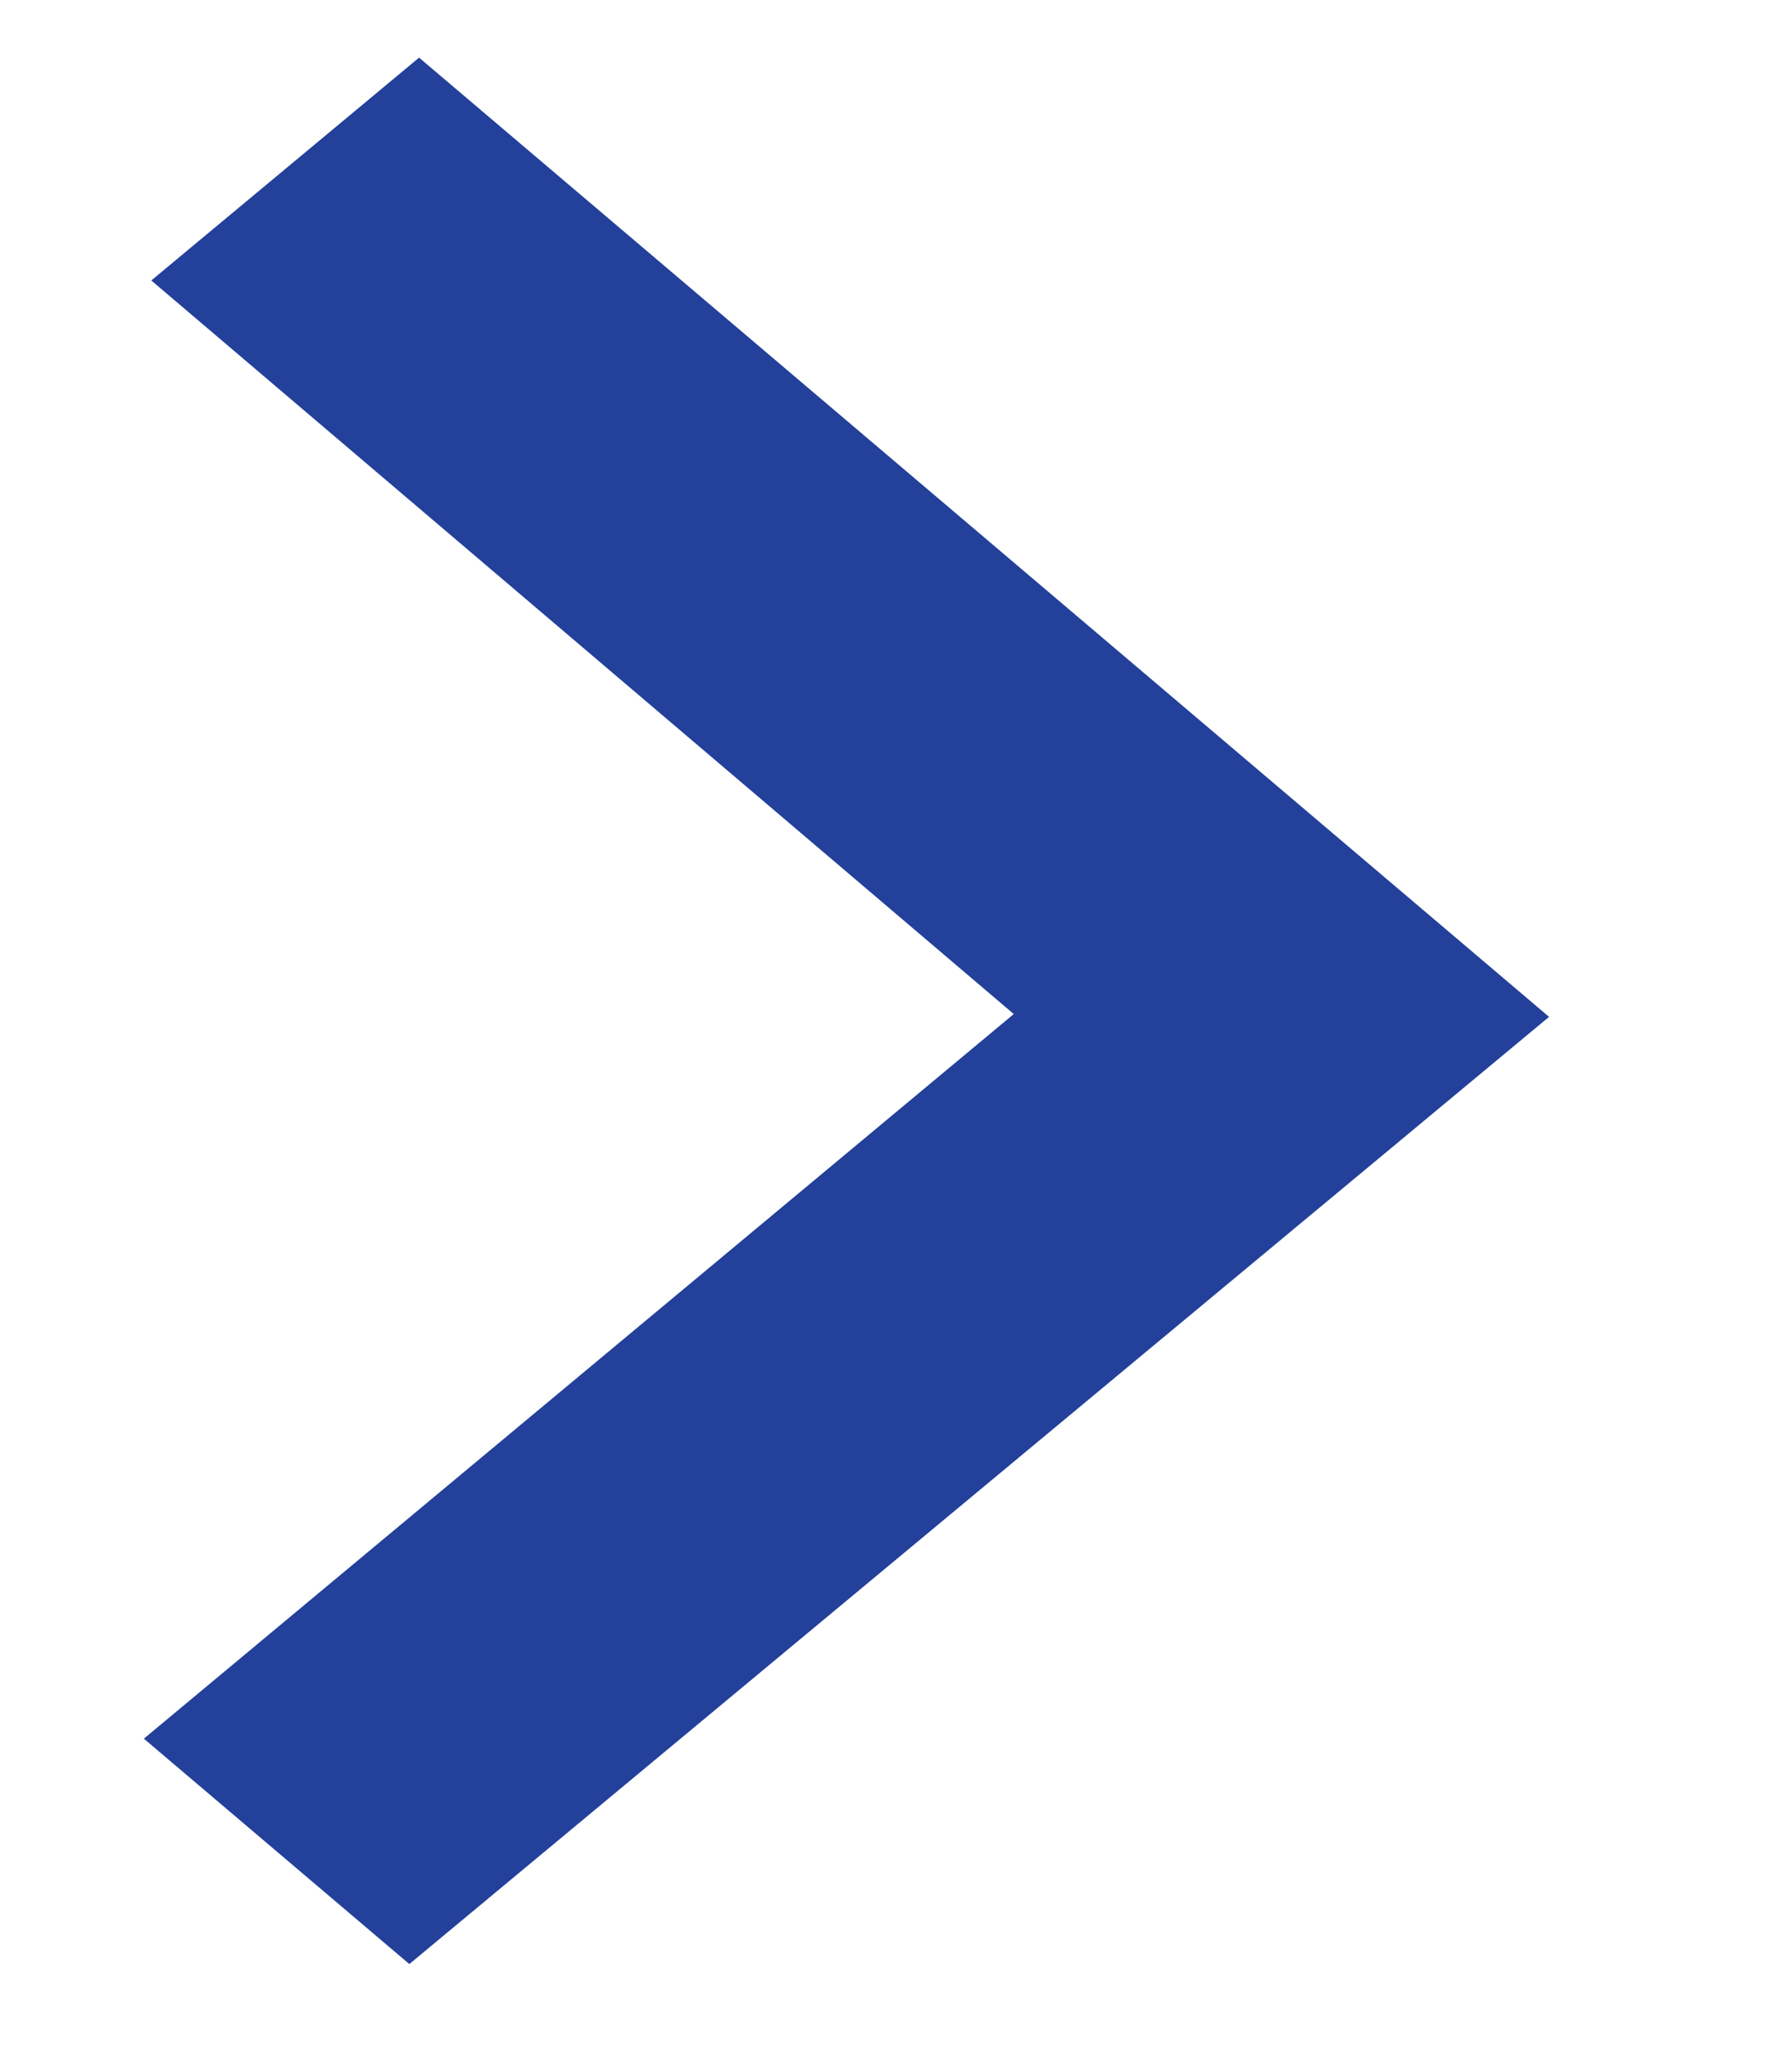 <svg width="7" height="8" viewBox="0 0 7 8" fill="none" xmlns="http://www.w3.org/2000/svg">
<path d="M0.591 1.095L3.96 3.959L0.562 6.788L1.599 7.668L6.051 3.97L1.637 0.225L0.591 1.095Z" fill="#23409A"/>
</svg>
